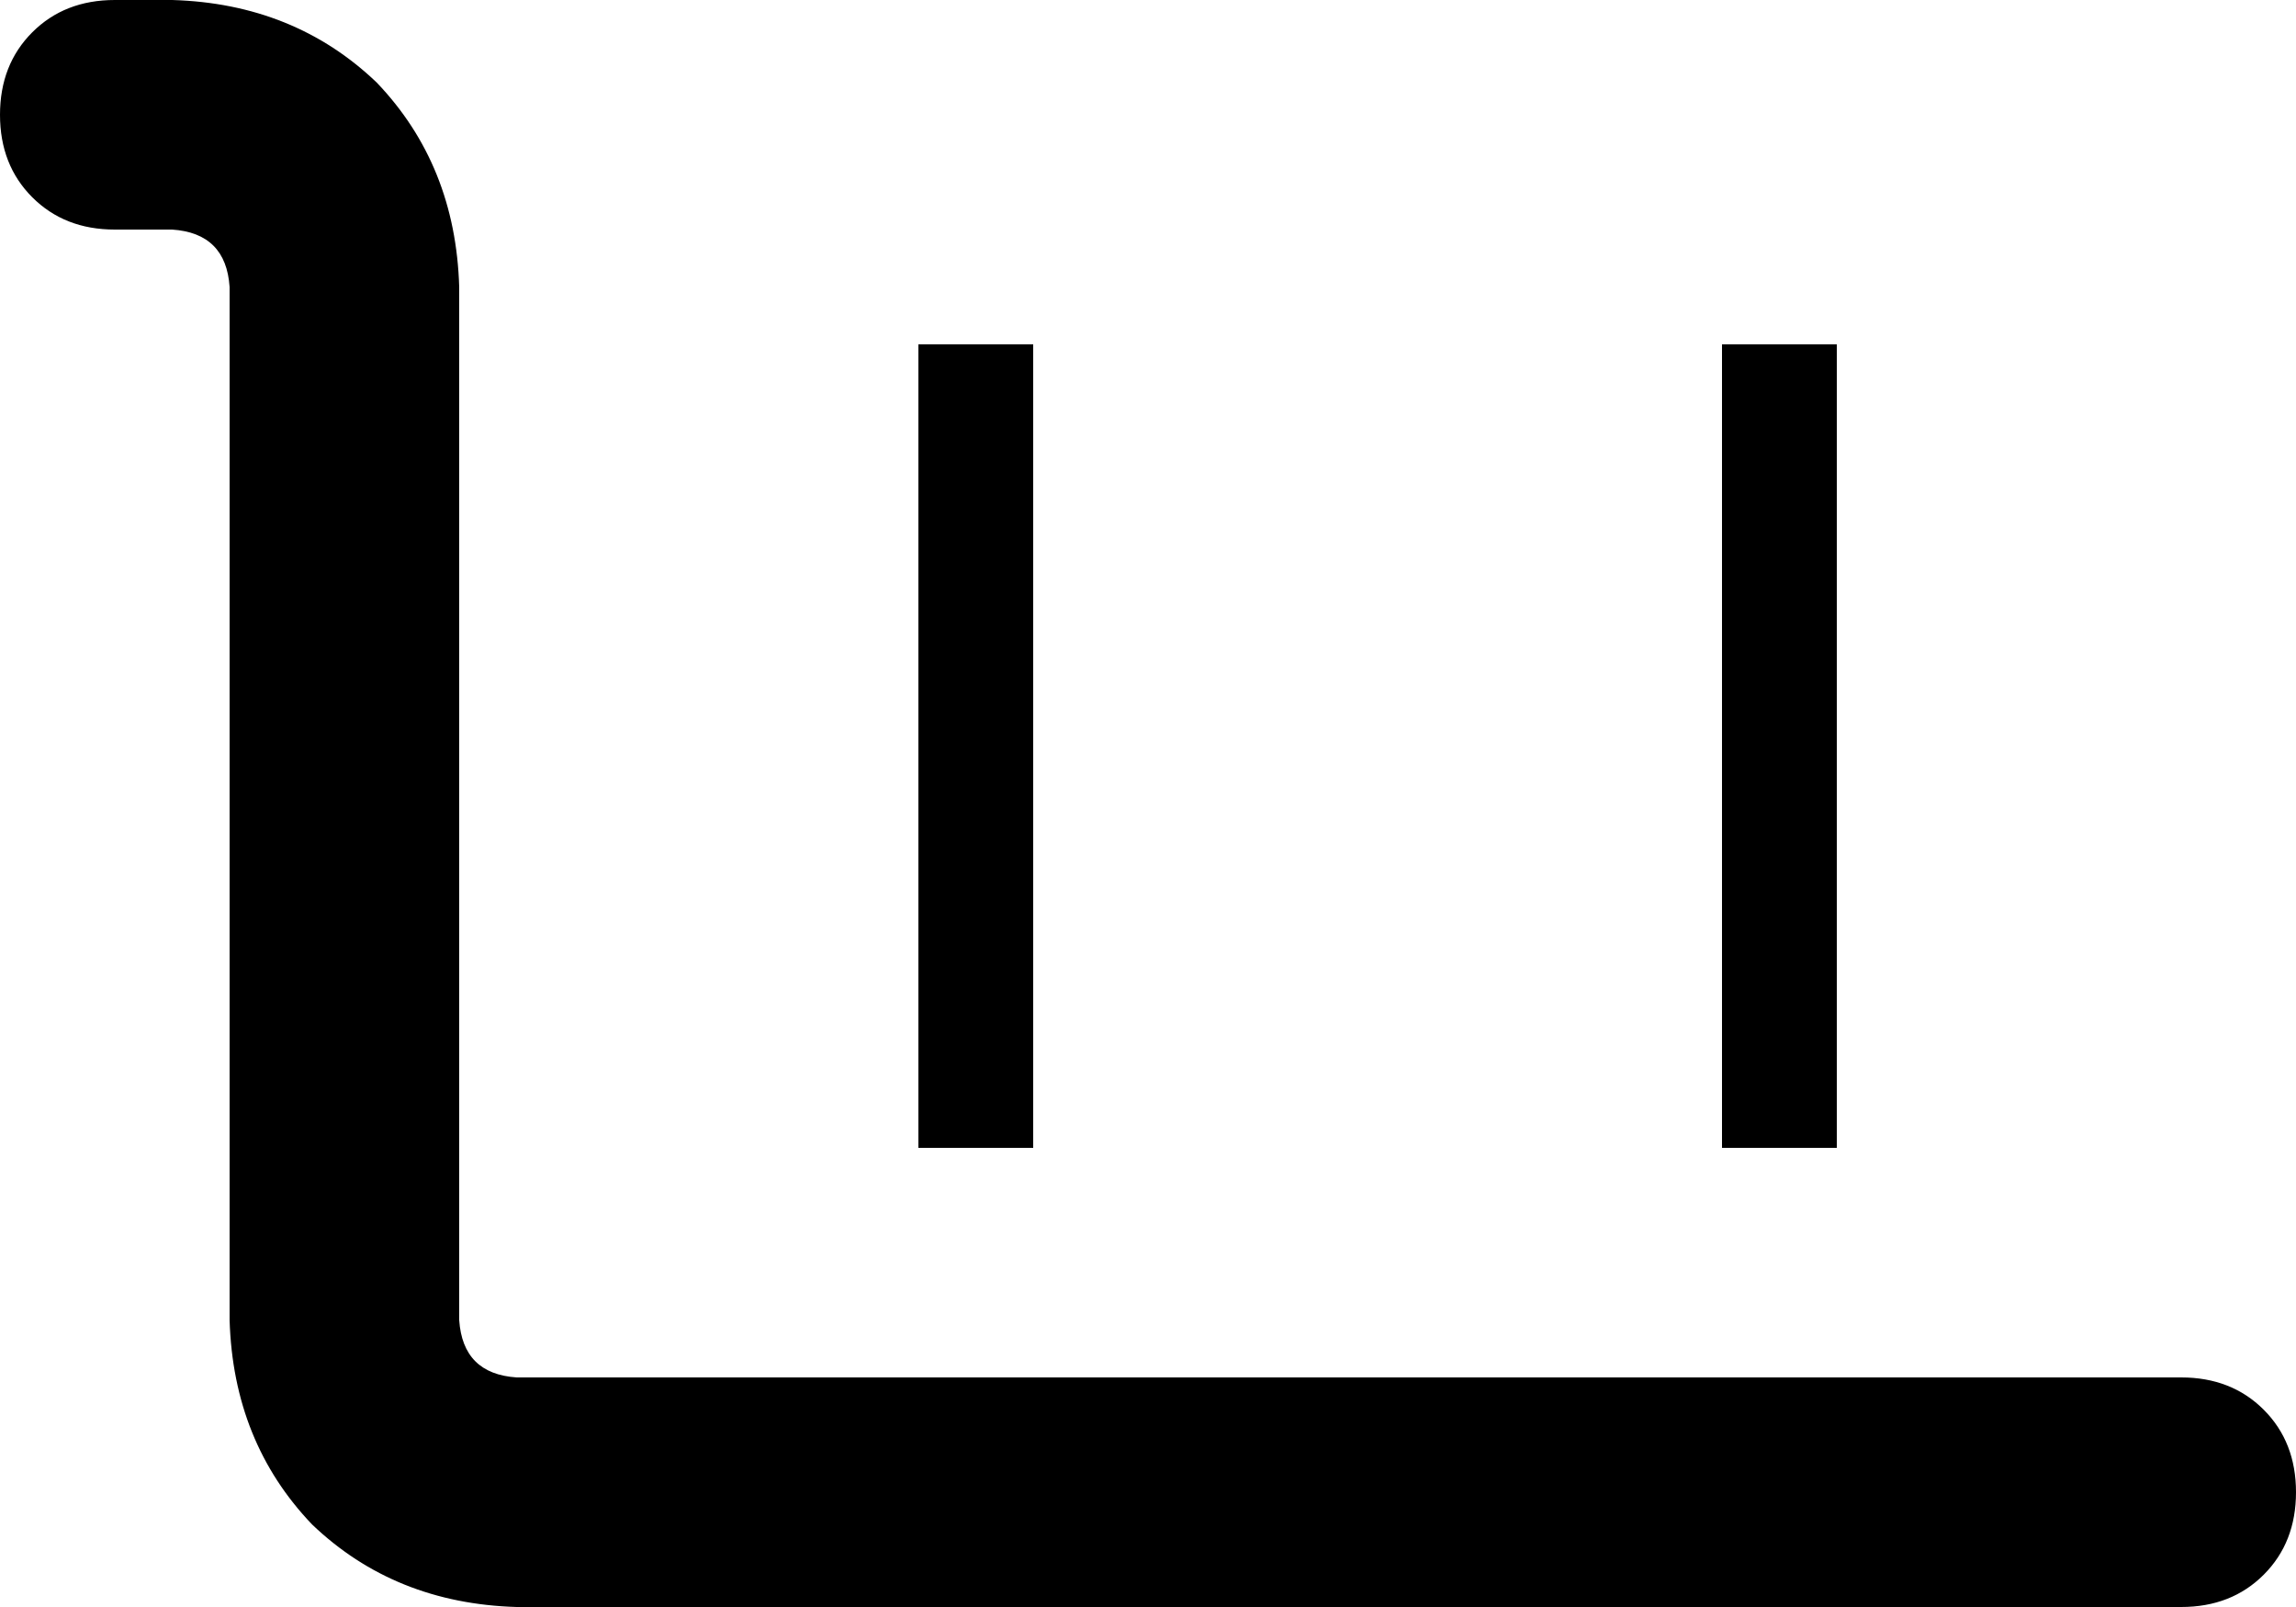 <svg xmlns="http://www.w3.org/2000/svg" viewBox="0 0 640 448">
    <path d="M 32 0 Q 18 0 9 9 L 9 9 Q 0 18 0 32 Q 0 46 9 55 Q 18 64 32 64 L 48 64 Q 63 65 64 80 L 64 368 Q 65 402 87 425 Q 110 447 144 448 L 608 448 Q 622 448 631 439 Q 640 430 640 416 Q 640 402 631 393 Q 622 384 608 384 L 144 384 Q 129 383 128 368 L 128 80 Q 127 46 105 23 Q 82 1 48 0 L 32 0 L 32 0 Z M 256 96 L 256 320 L 288 320 L 288 96 L 256 96 L 256 96 Z M 480 96 L 480 320 L 512 320 L 512 96 L 480 96 L 480 96 Z"/>
</svg>
